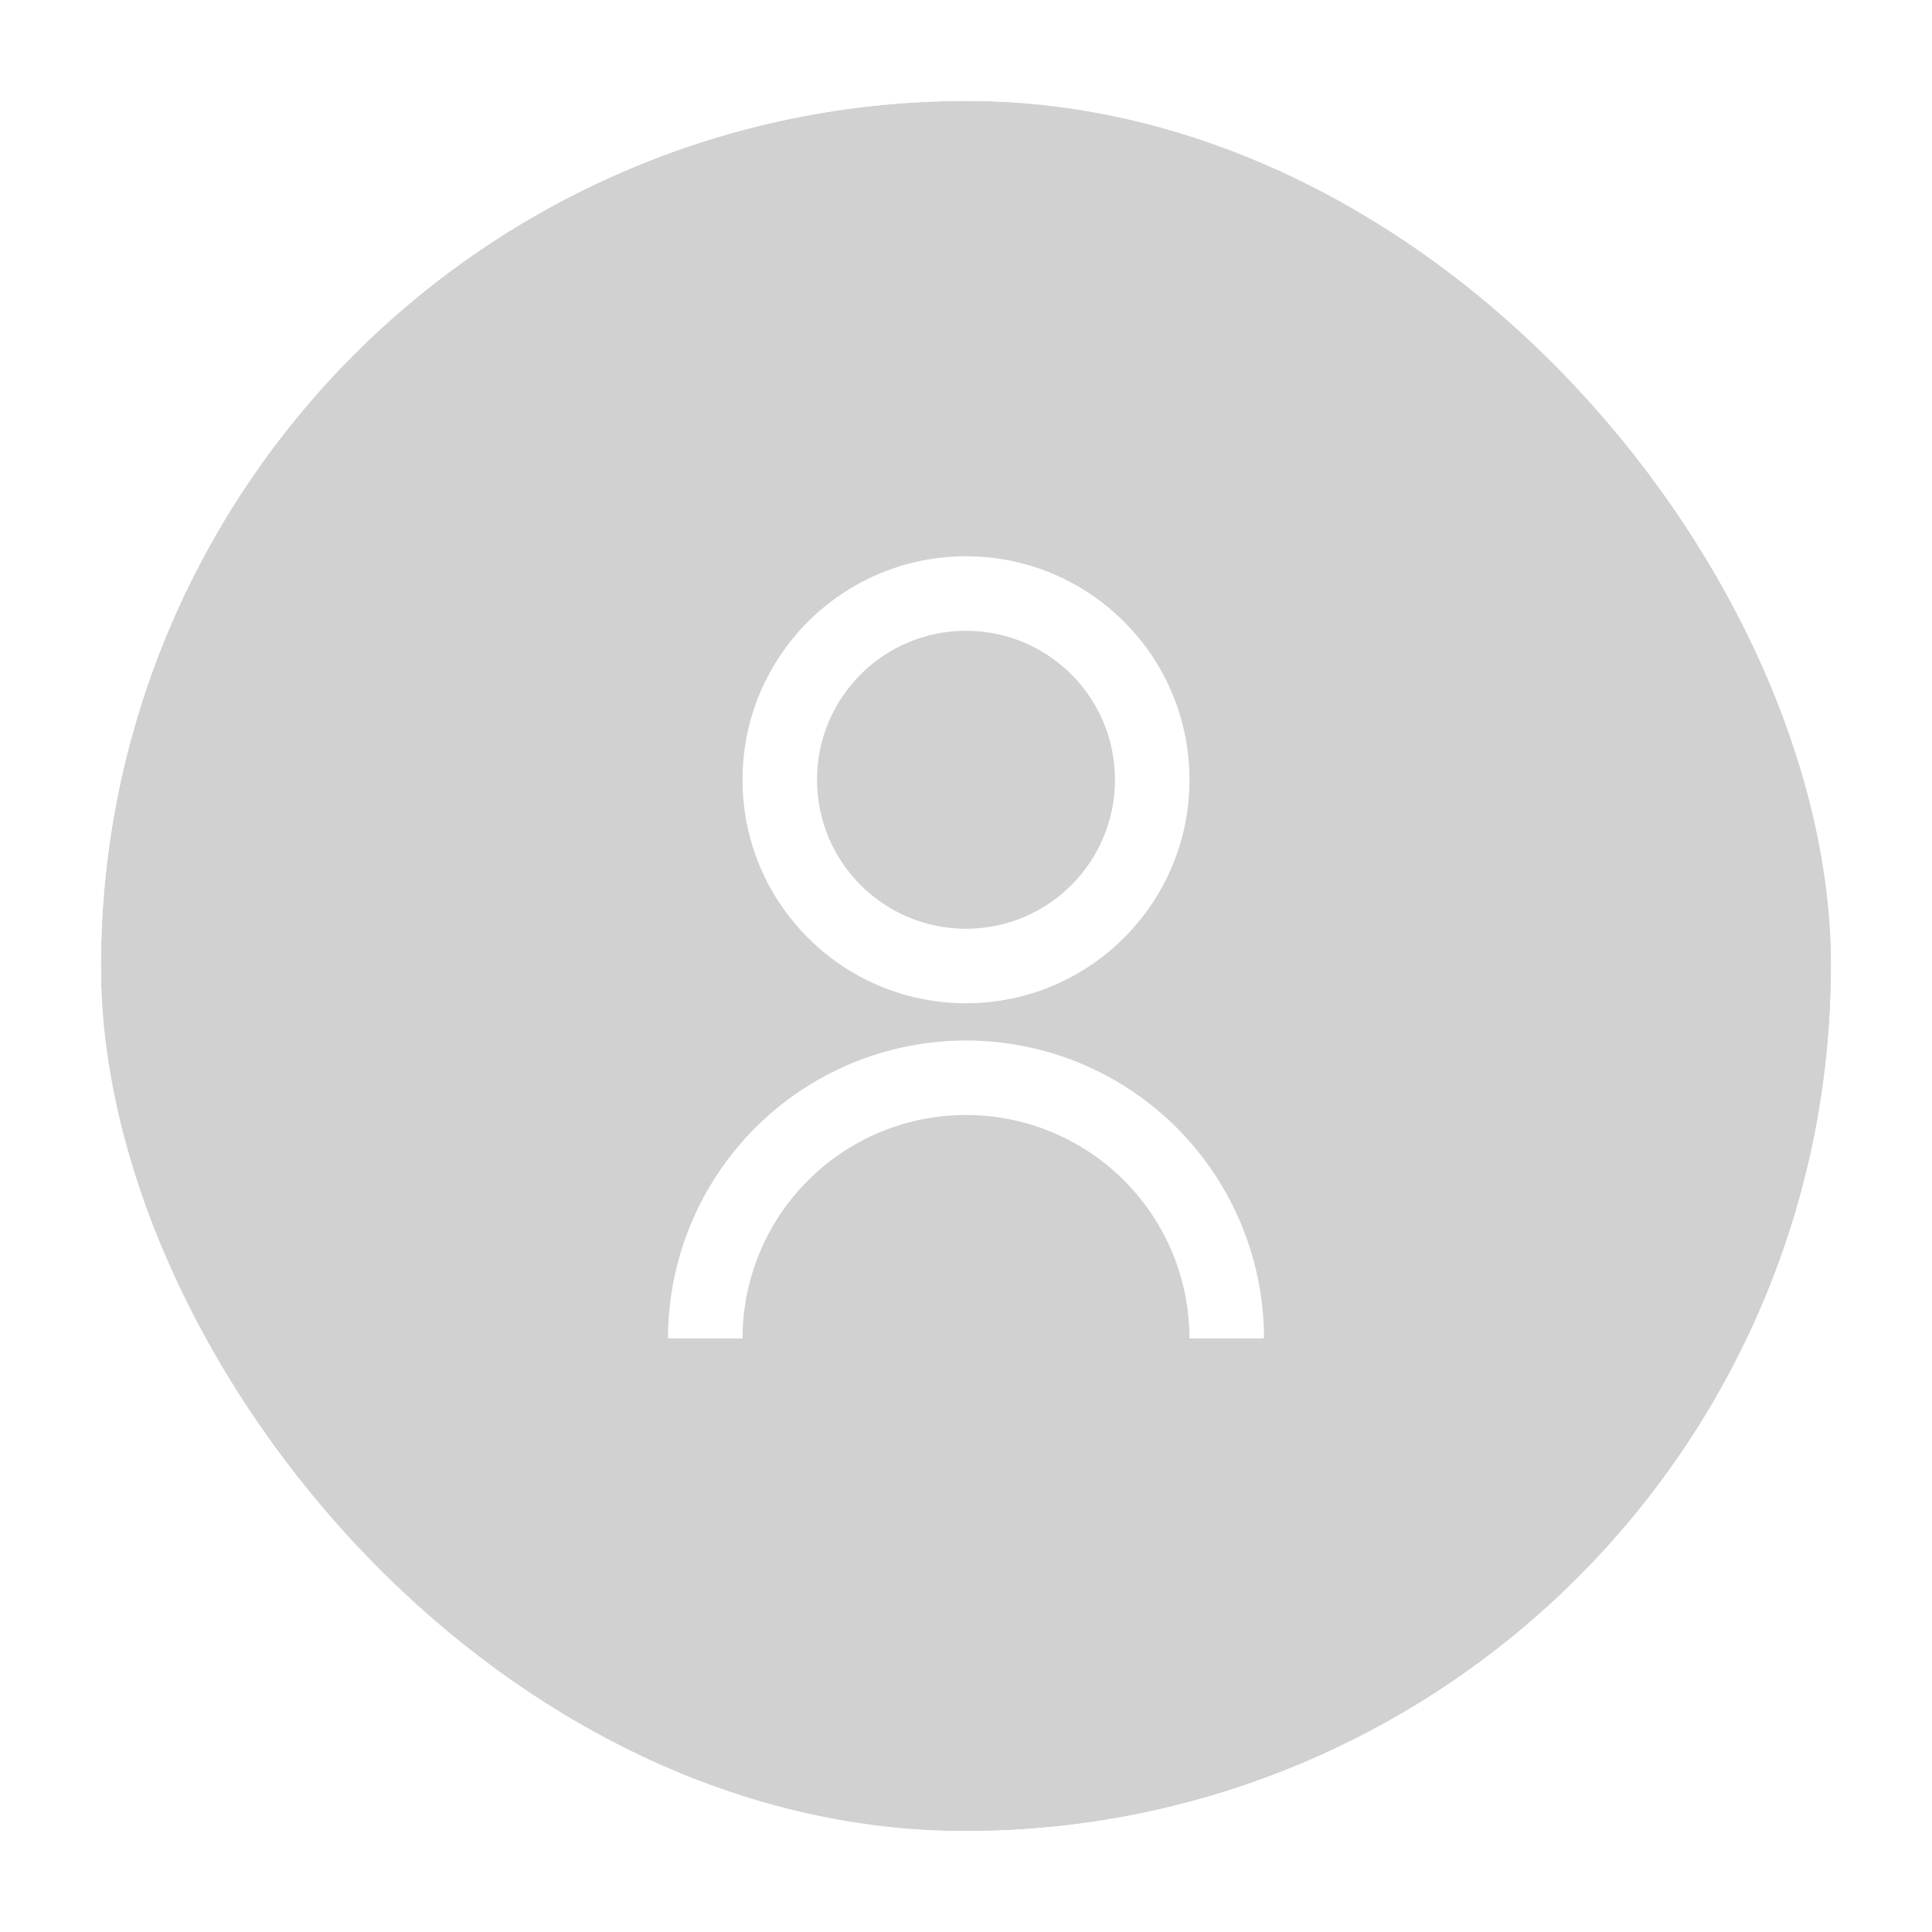 <svg width="134" height="134" viewBox="0 0 134 134" fill="none" xmlns="http://www.w3.org/2000/svg">
<g filter="url(#filter0_d_576_4825)">
<rect x="7" y="7" width="120" height="120" rx="60" fill="white"/>
<circle cx="67" cy="67" r="60" fill="#D1D1D1"/>
<path d="M46.333 92.833C46.333 87.352 48.511 82.096 52.386 78.22C56.262 74.344 61.519 72.167 67 72.167C72.481 72.167 77.738 74.344 81.614 78.22C85.489 82.096 87.667 87.352 87.667 92.833H82.5C82.5 88.722 80.867 84.78 77.96 81.873C75.053 78.966 71.111 77.333 67 77.333C62.889 77.333 58.947 78.966 56.04 81.873C53.133 84.78 51.5 88.722 51.5 92.833H46.333ZM67 69.583C58.436 69.583 51.5 62.647 51.5 54.083C51.5 45.52 58.436 38.583 67 38.583C75.564 38.583 82.5 45.52 82.5 54.083C82.5 62.647 75.564 69.583 67 69.583ZM67 64.417C72.709 64.417 77.333 59.792 77.333 54.083C77.333 48.374 72.709 43.75 67 43.75C61.291 43.75 56.667 48.374 56.667 54.083C56.667 59.792 61.291 64.417 67 64.417Z" fill="white"/>
<rect x="5.5" y="5.5" width="123" height="123" rx="61.5" stroke="white" stroke-width="3"/>
</g>
<defs>
<filter id="filter0_d_576_4825" x="0" y="0" width="134" height="134" filterUnits="userSpaceOnUse" color-interpolation-filters="sRGB">
<feFlood flood-opacity="0" result="BackgroundImageFix"/>
<feColorMatrix in="SourceAlpha" type="matrix" values="0 0 0 0 0 0 0 0 0 0 0 0 0 0 0 0 0 0 127 0" result="hardAlpha"/>
<feOffset/>
<feGaussianBlur stdDeviation="2"/>
<feColorMatrix type="matrix" values="0 0 0 0 0 0 0 0 0 0 0 0 0 0 0 0 0 0 0.1 0"/>
<feBlend mode="normal" in2="BackgroundImageFix" result="effect1_dropShadow_576_4825"/>
<feBlend mode="normal" in="SourceGraphic" in2="effect1_dropShadow_576_4825" result="shape"/>
</filter>
</defs>
</svg>
